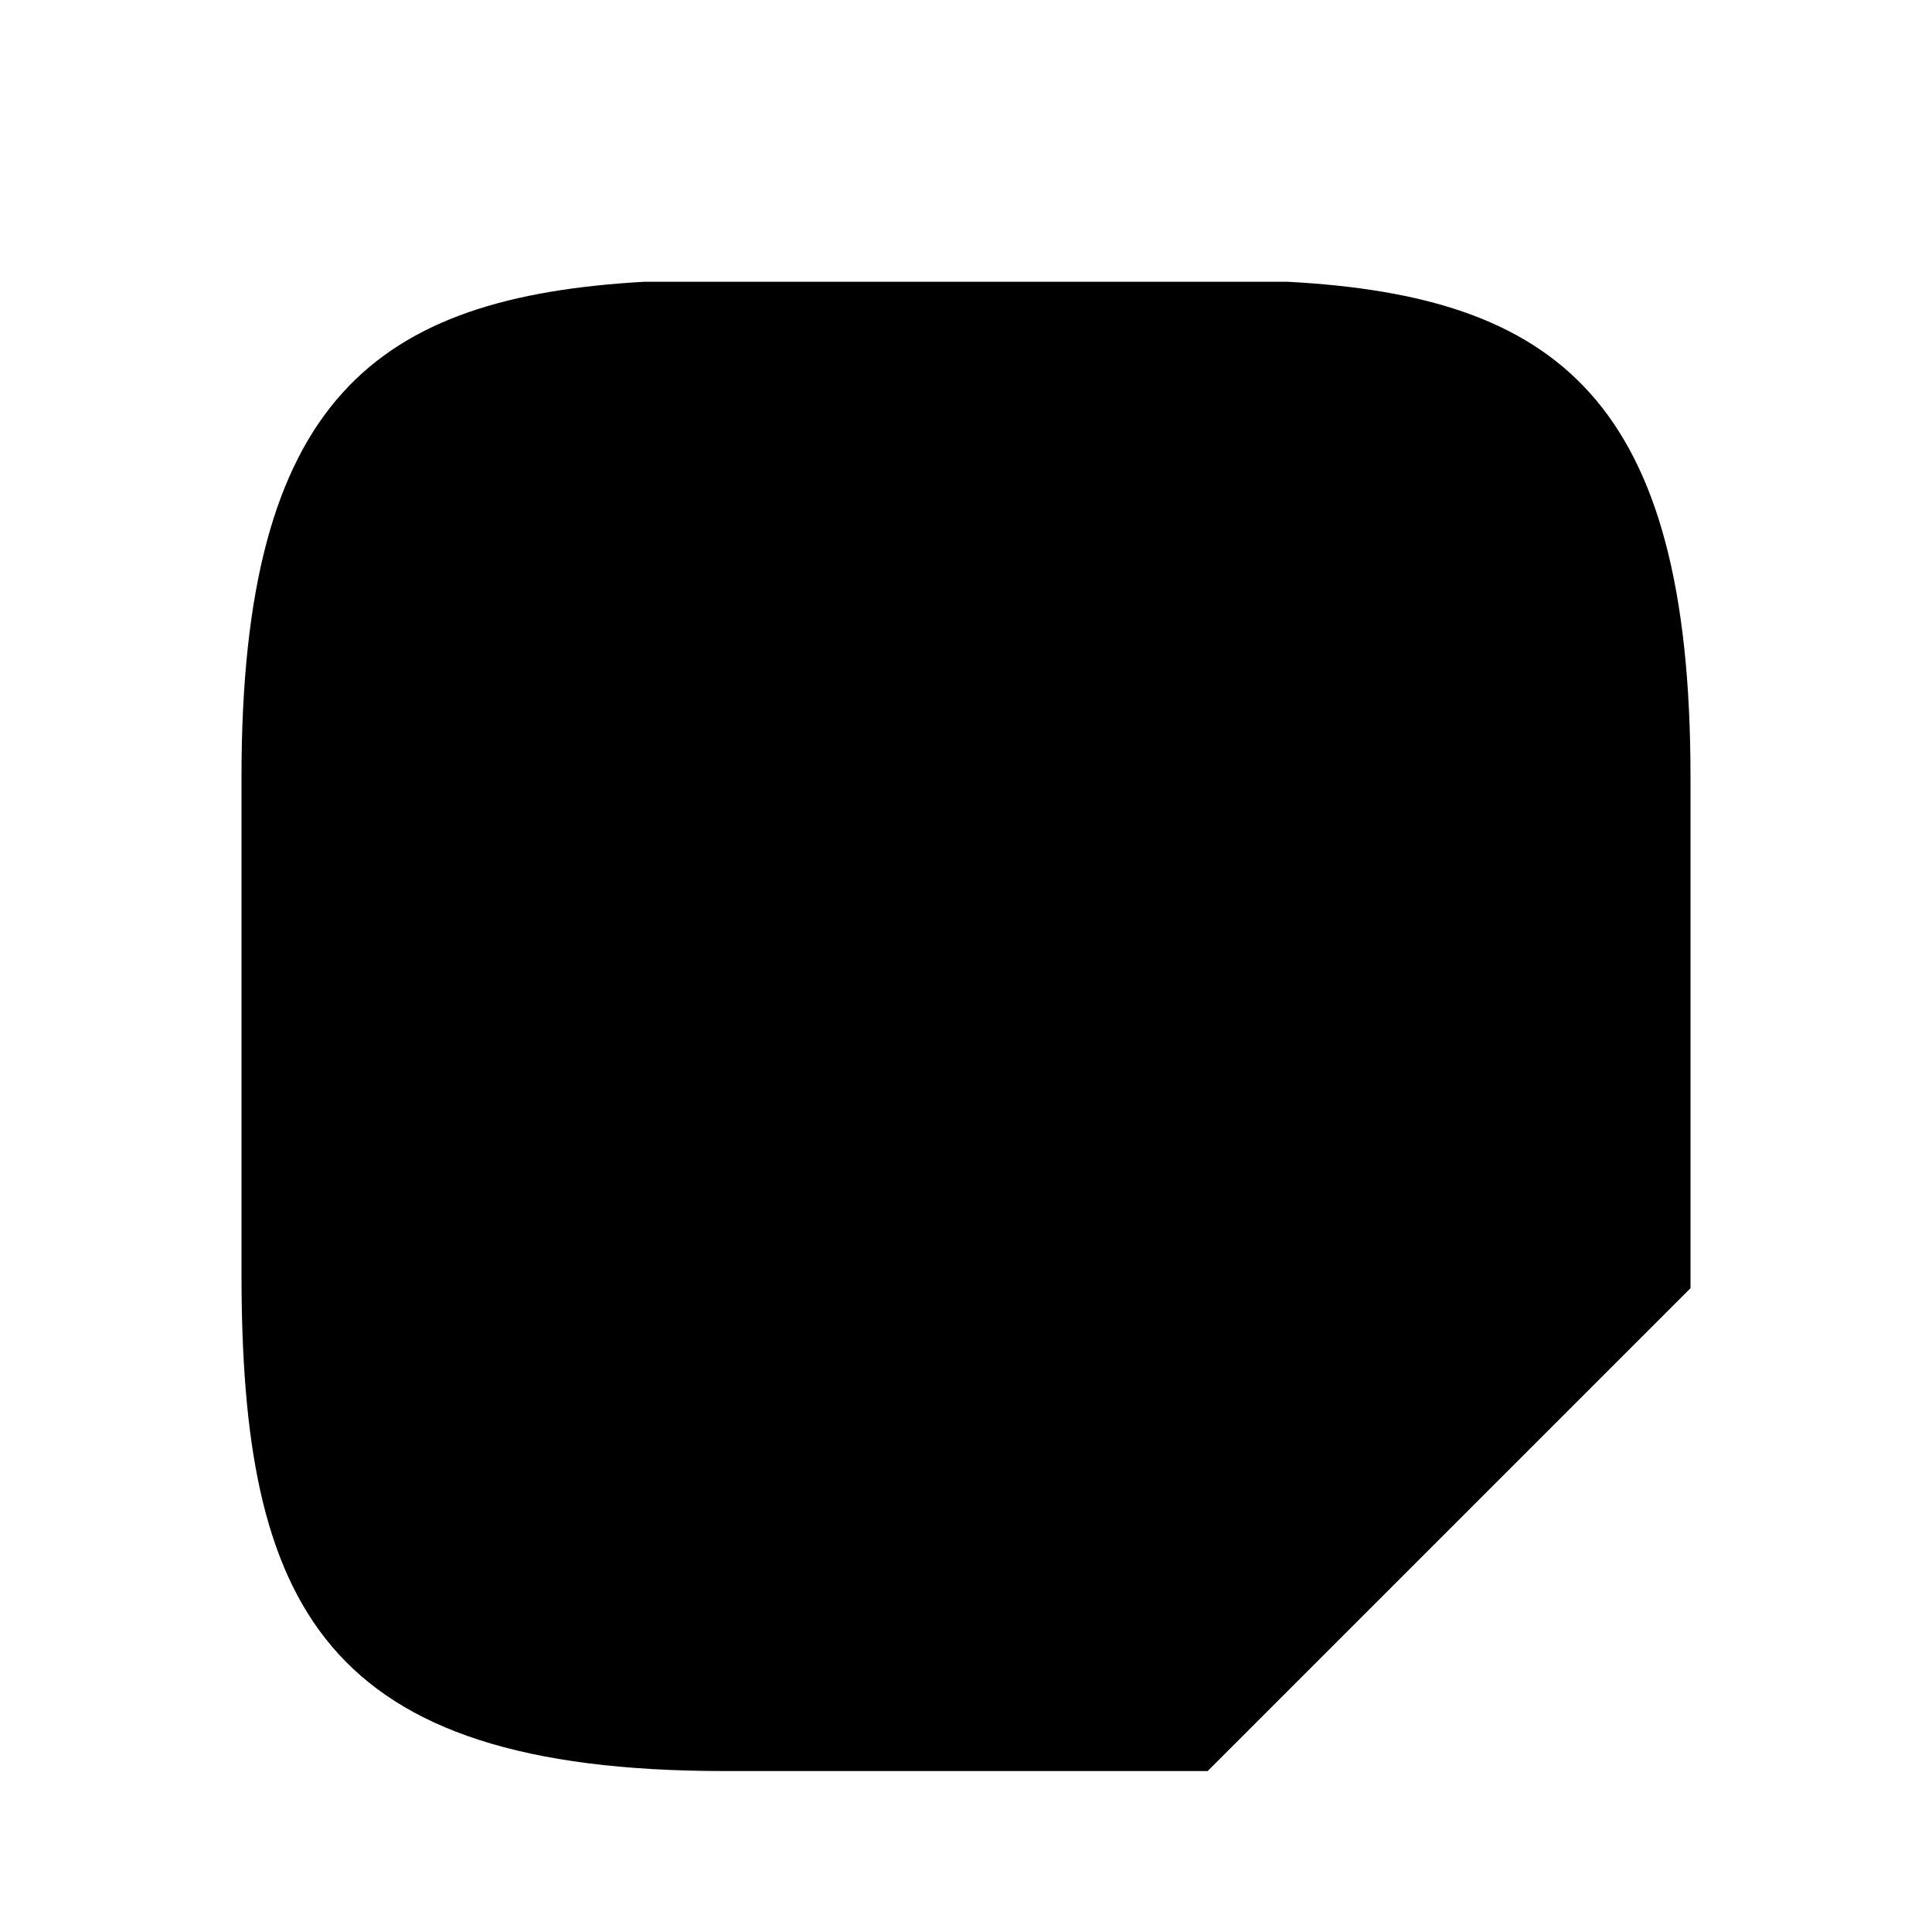 <svg id='result' viewBox="0 0 26 26" xmlns="http://www.w3.org/2000/svg">
    <path d="M8.666 2.167V5.417" stroke-width="1.5" stroke-miterlimit="10" stroke-linecap="round" stroke-linejoin="round"/>
    <path d="M17.334 2.167V5.417" stroke-width="1.5" stroke-miterlimit="10" stroke-linecap="round" stroke-linejoin="round"/>
    <path d="M7.584 11.917H16.251" stroke-width="1.5" stroke-miterlimit="10" stroke-linecap="round" stroke-linejoin="round"/>
    <path d="M7.584 16.25H13.001" stroke-width="1.5" stroke-miterlimit="10" stroke-linecap="round" stroke-linejoin="round"/>
    <path d="M16.25 23.834H9.75C4.333 23.834 3.25 21.602 3.25 17.139V10.454C3.25 5.363 5.059 3.998 8.667 3.792H17.333C20.941 3.987 22.75 5.363 22.75 10.454V17.334" stroke-width="1.5" stroke-miterlimit="10" stroke-linecap="round" stroke-linejoin="round"/>
    <path d="M22.75 17.333L16.25 23.833V20.583C16.25 18.416 17.333 17.333 19.5 17.333H22.75Z" stroke-width="1.5" stroke-linecap="round" stroke-linejoin="round"/>
</svg>
